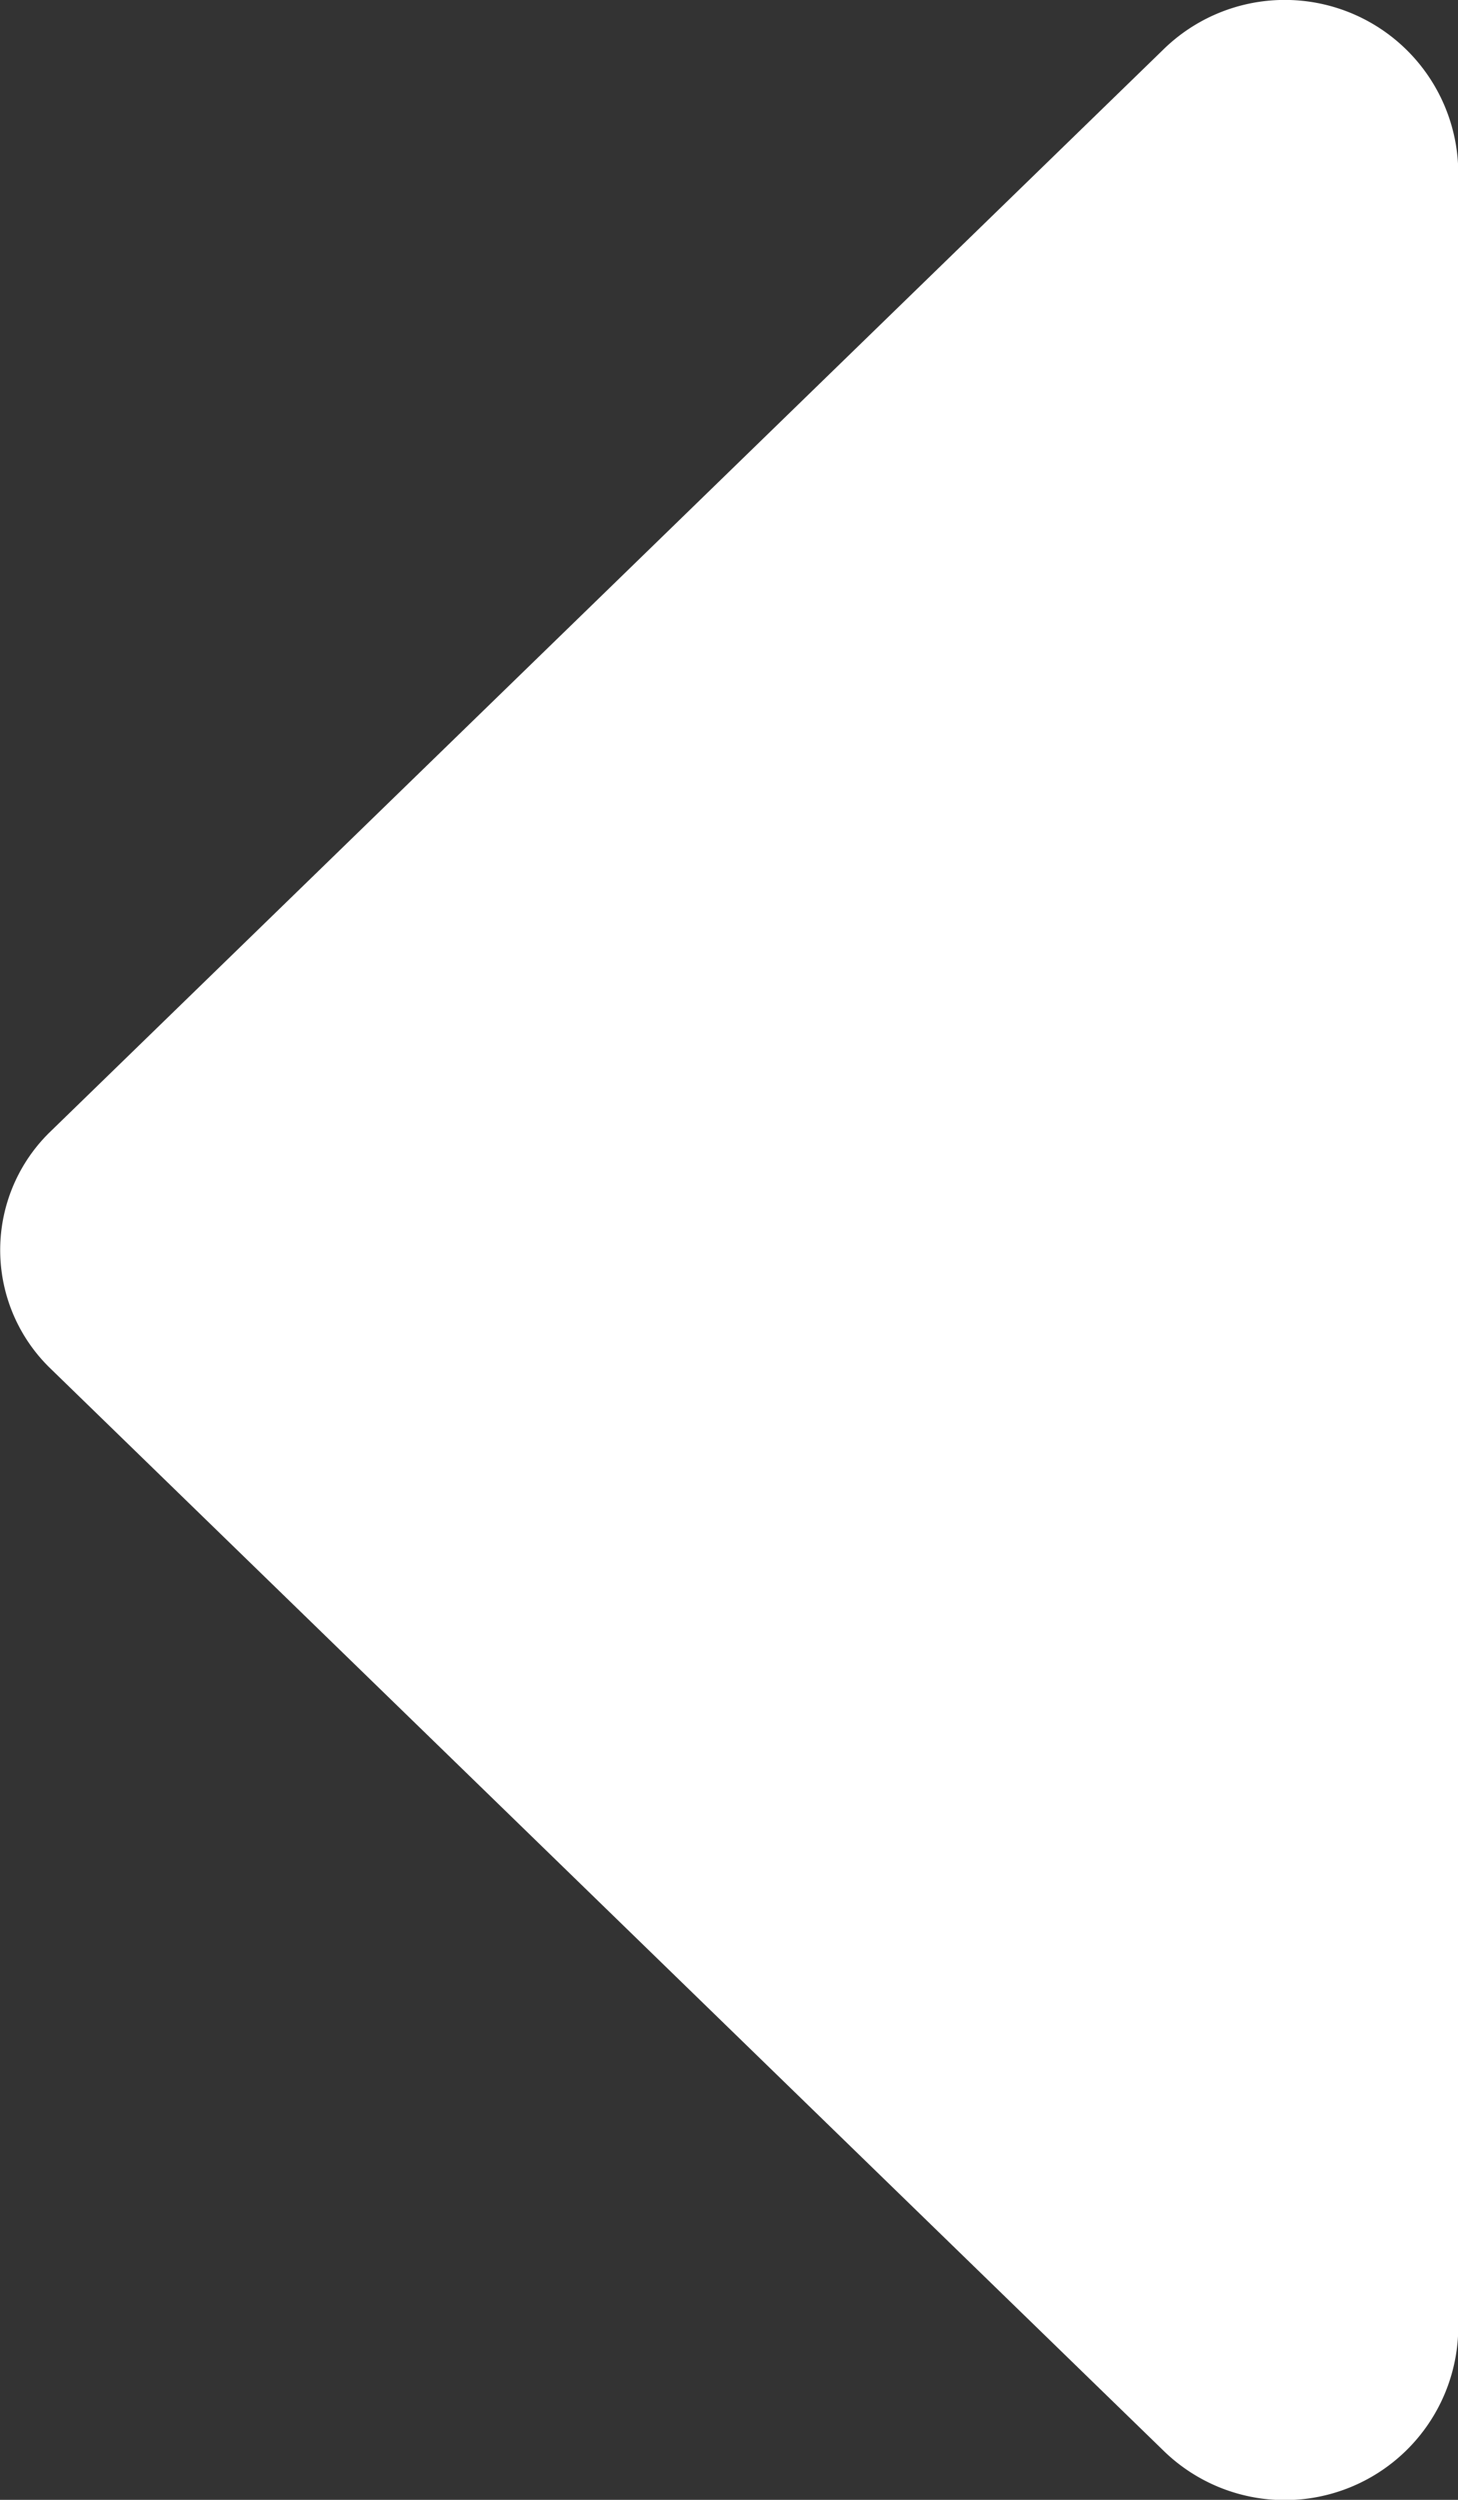 <svg xmlns="http://www.w3.org/2000/svg" width="7" height="12" viewBox="0 0 7 12">
    <rect x="0" y="0" width="7" height="12" fill="#333333" stroke="none"/>
    <defs>
        <style>
            .cls-1{fill:#fff}
        </style>
    </defs>
    <path id="caret-left" d="M30.339 108.106v10.383a.833.833 0 0 1-1.417.571l-5.34-5.191a.791.791 0 0 1 0-1.141l5.34-5.191a.833.833 0 0 1 1.417.569z" class="cls-1" transform="translate(-23.338 -107.298)"/>
</svg>
